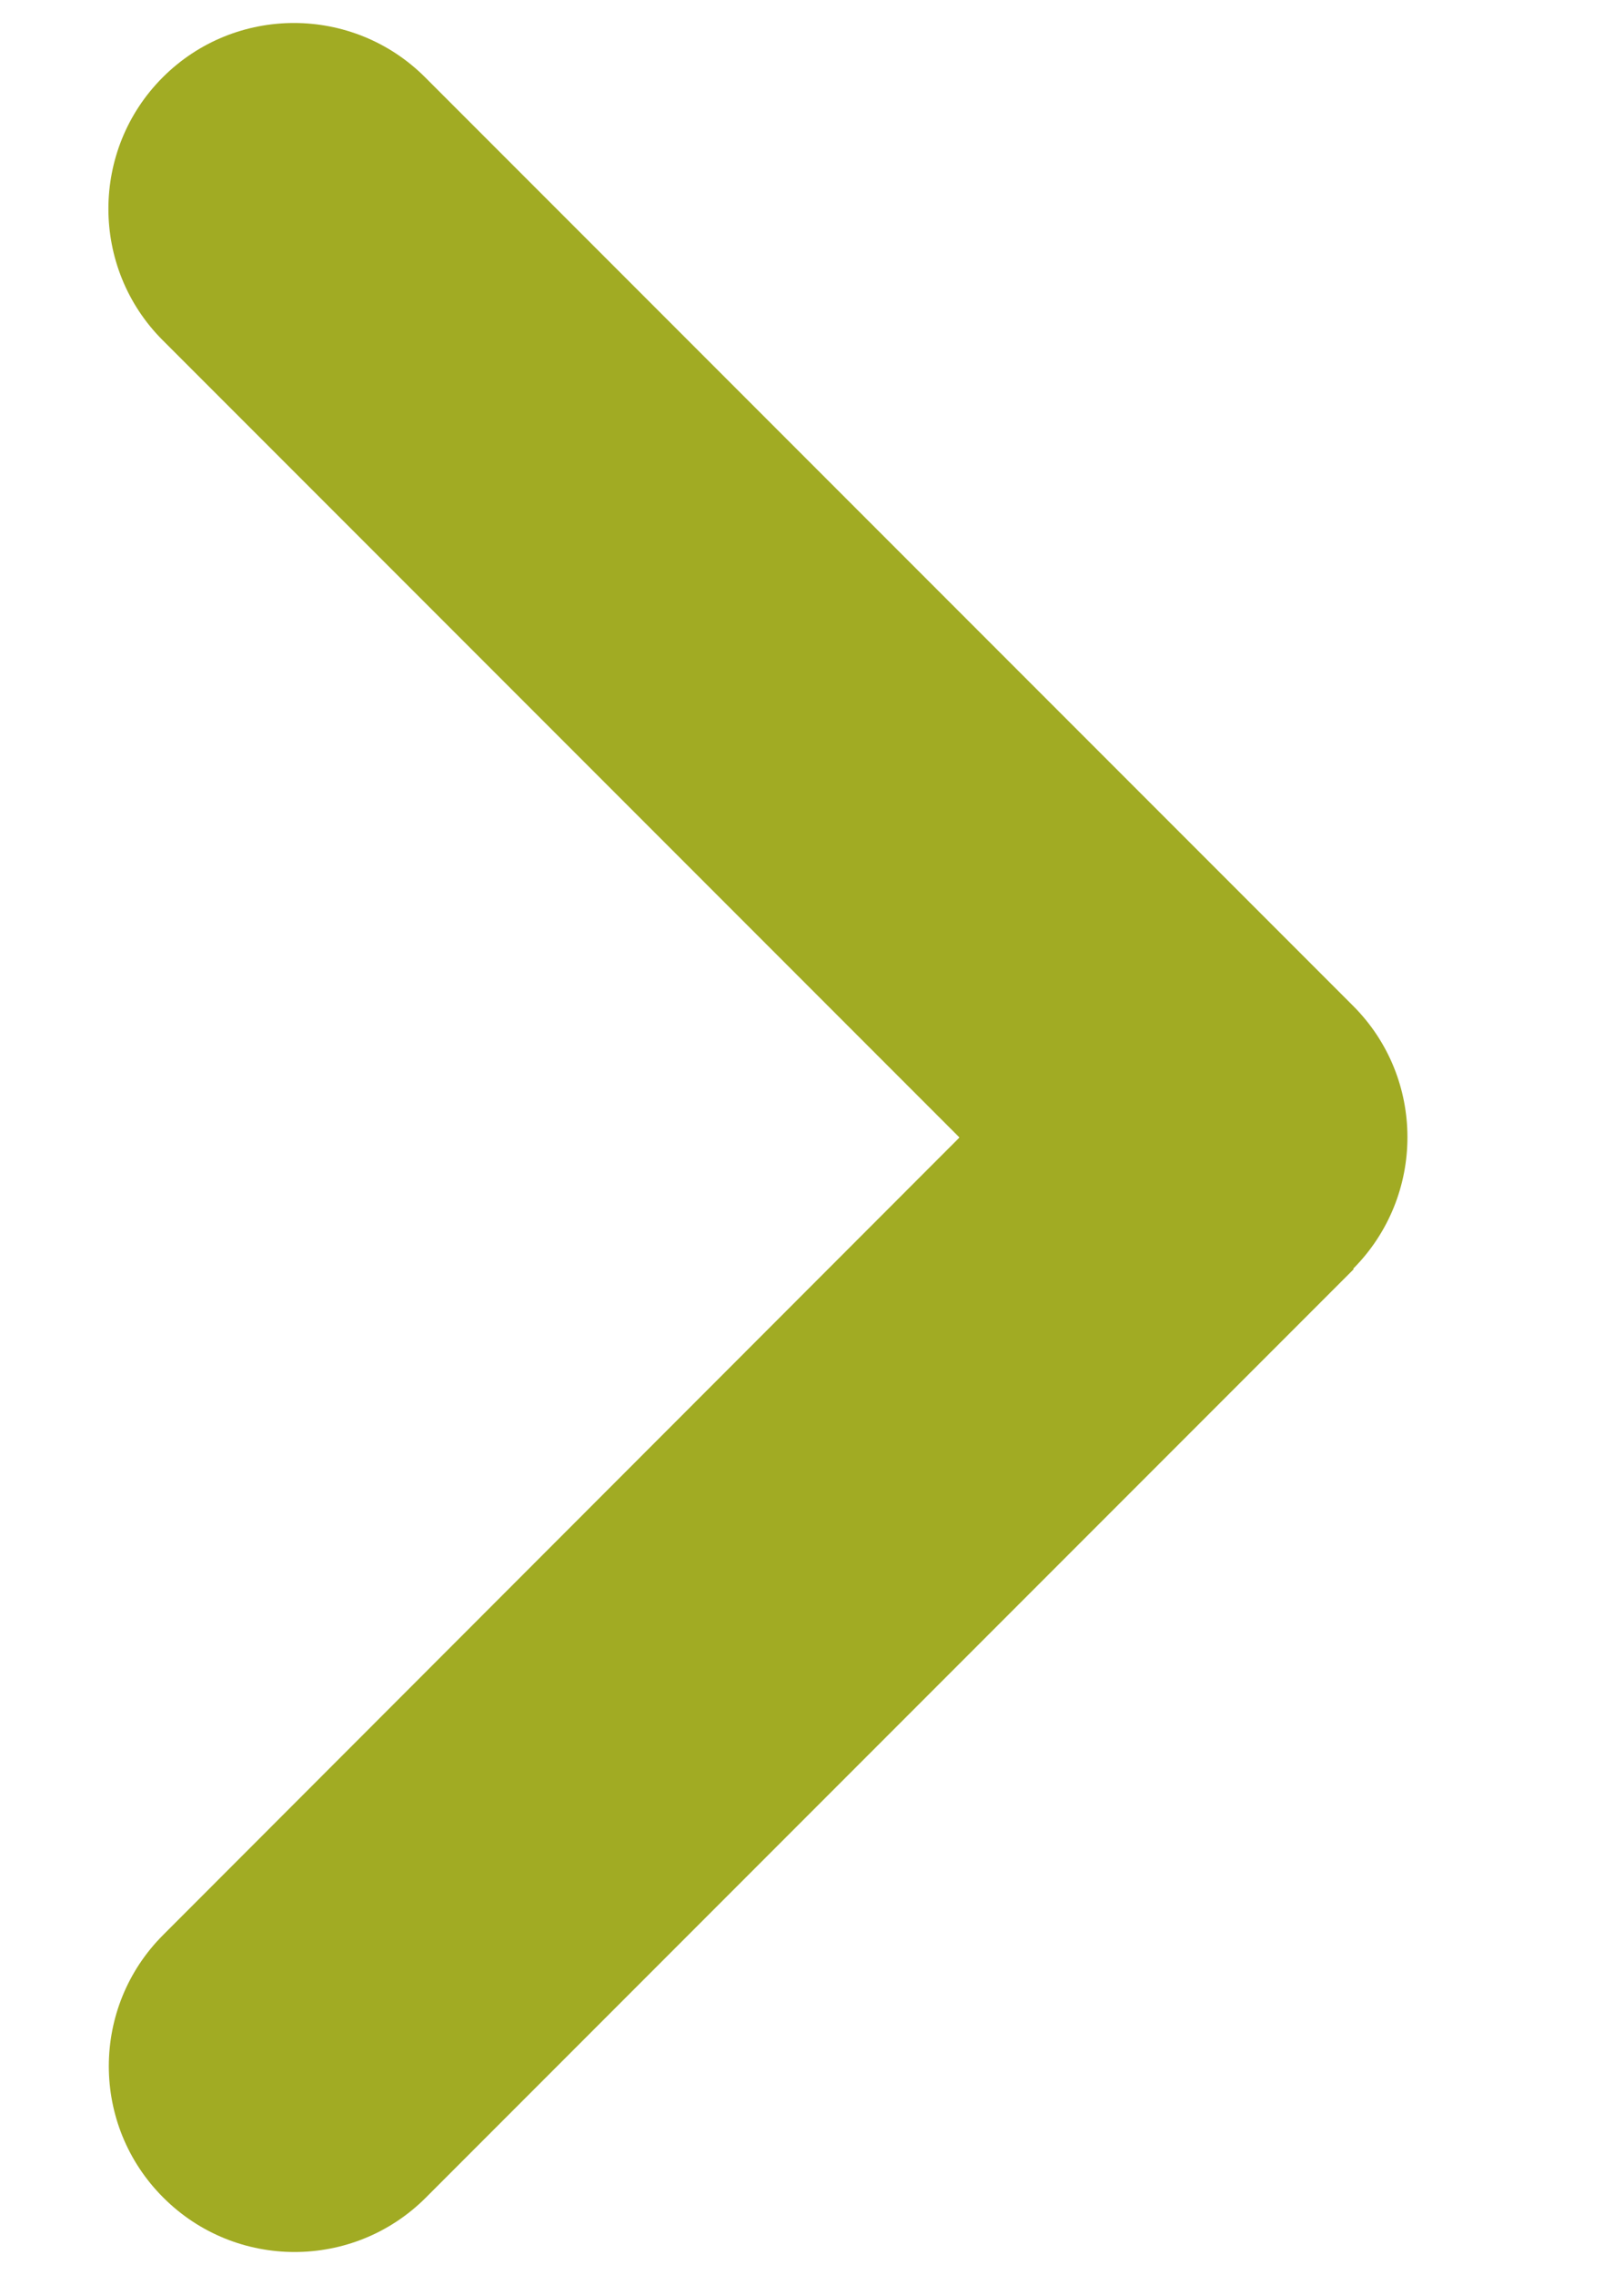 <svg width="5" height="7" viewBox="0 0 5 7" fill="none" xmlns="http://www.w3.org/2000/svg">
<path d="M4.166 3.904C4.389 3.68 4.389 3.318 4.166 3.095L1.309 0.238C1.086 0.015 0.724 0.015 0.501 0.238C0.278 0.461 0.278 0.824 0.501 1.047L2.954 3.5L0.503 5.953C0.279 6.176 0.279 6.539 0.503 6.762C0.726 6.985 1.088 6.985 1.311 6.762L4.168 3.905L4.166 3.904Z" fill="#A1AB23"/>
</svg>
